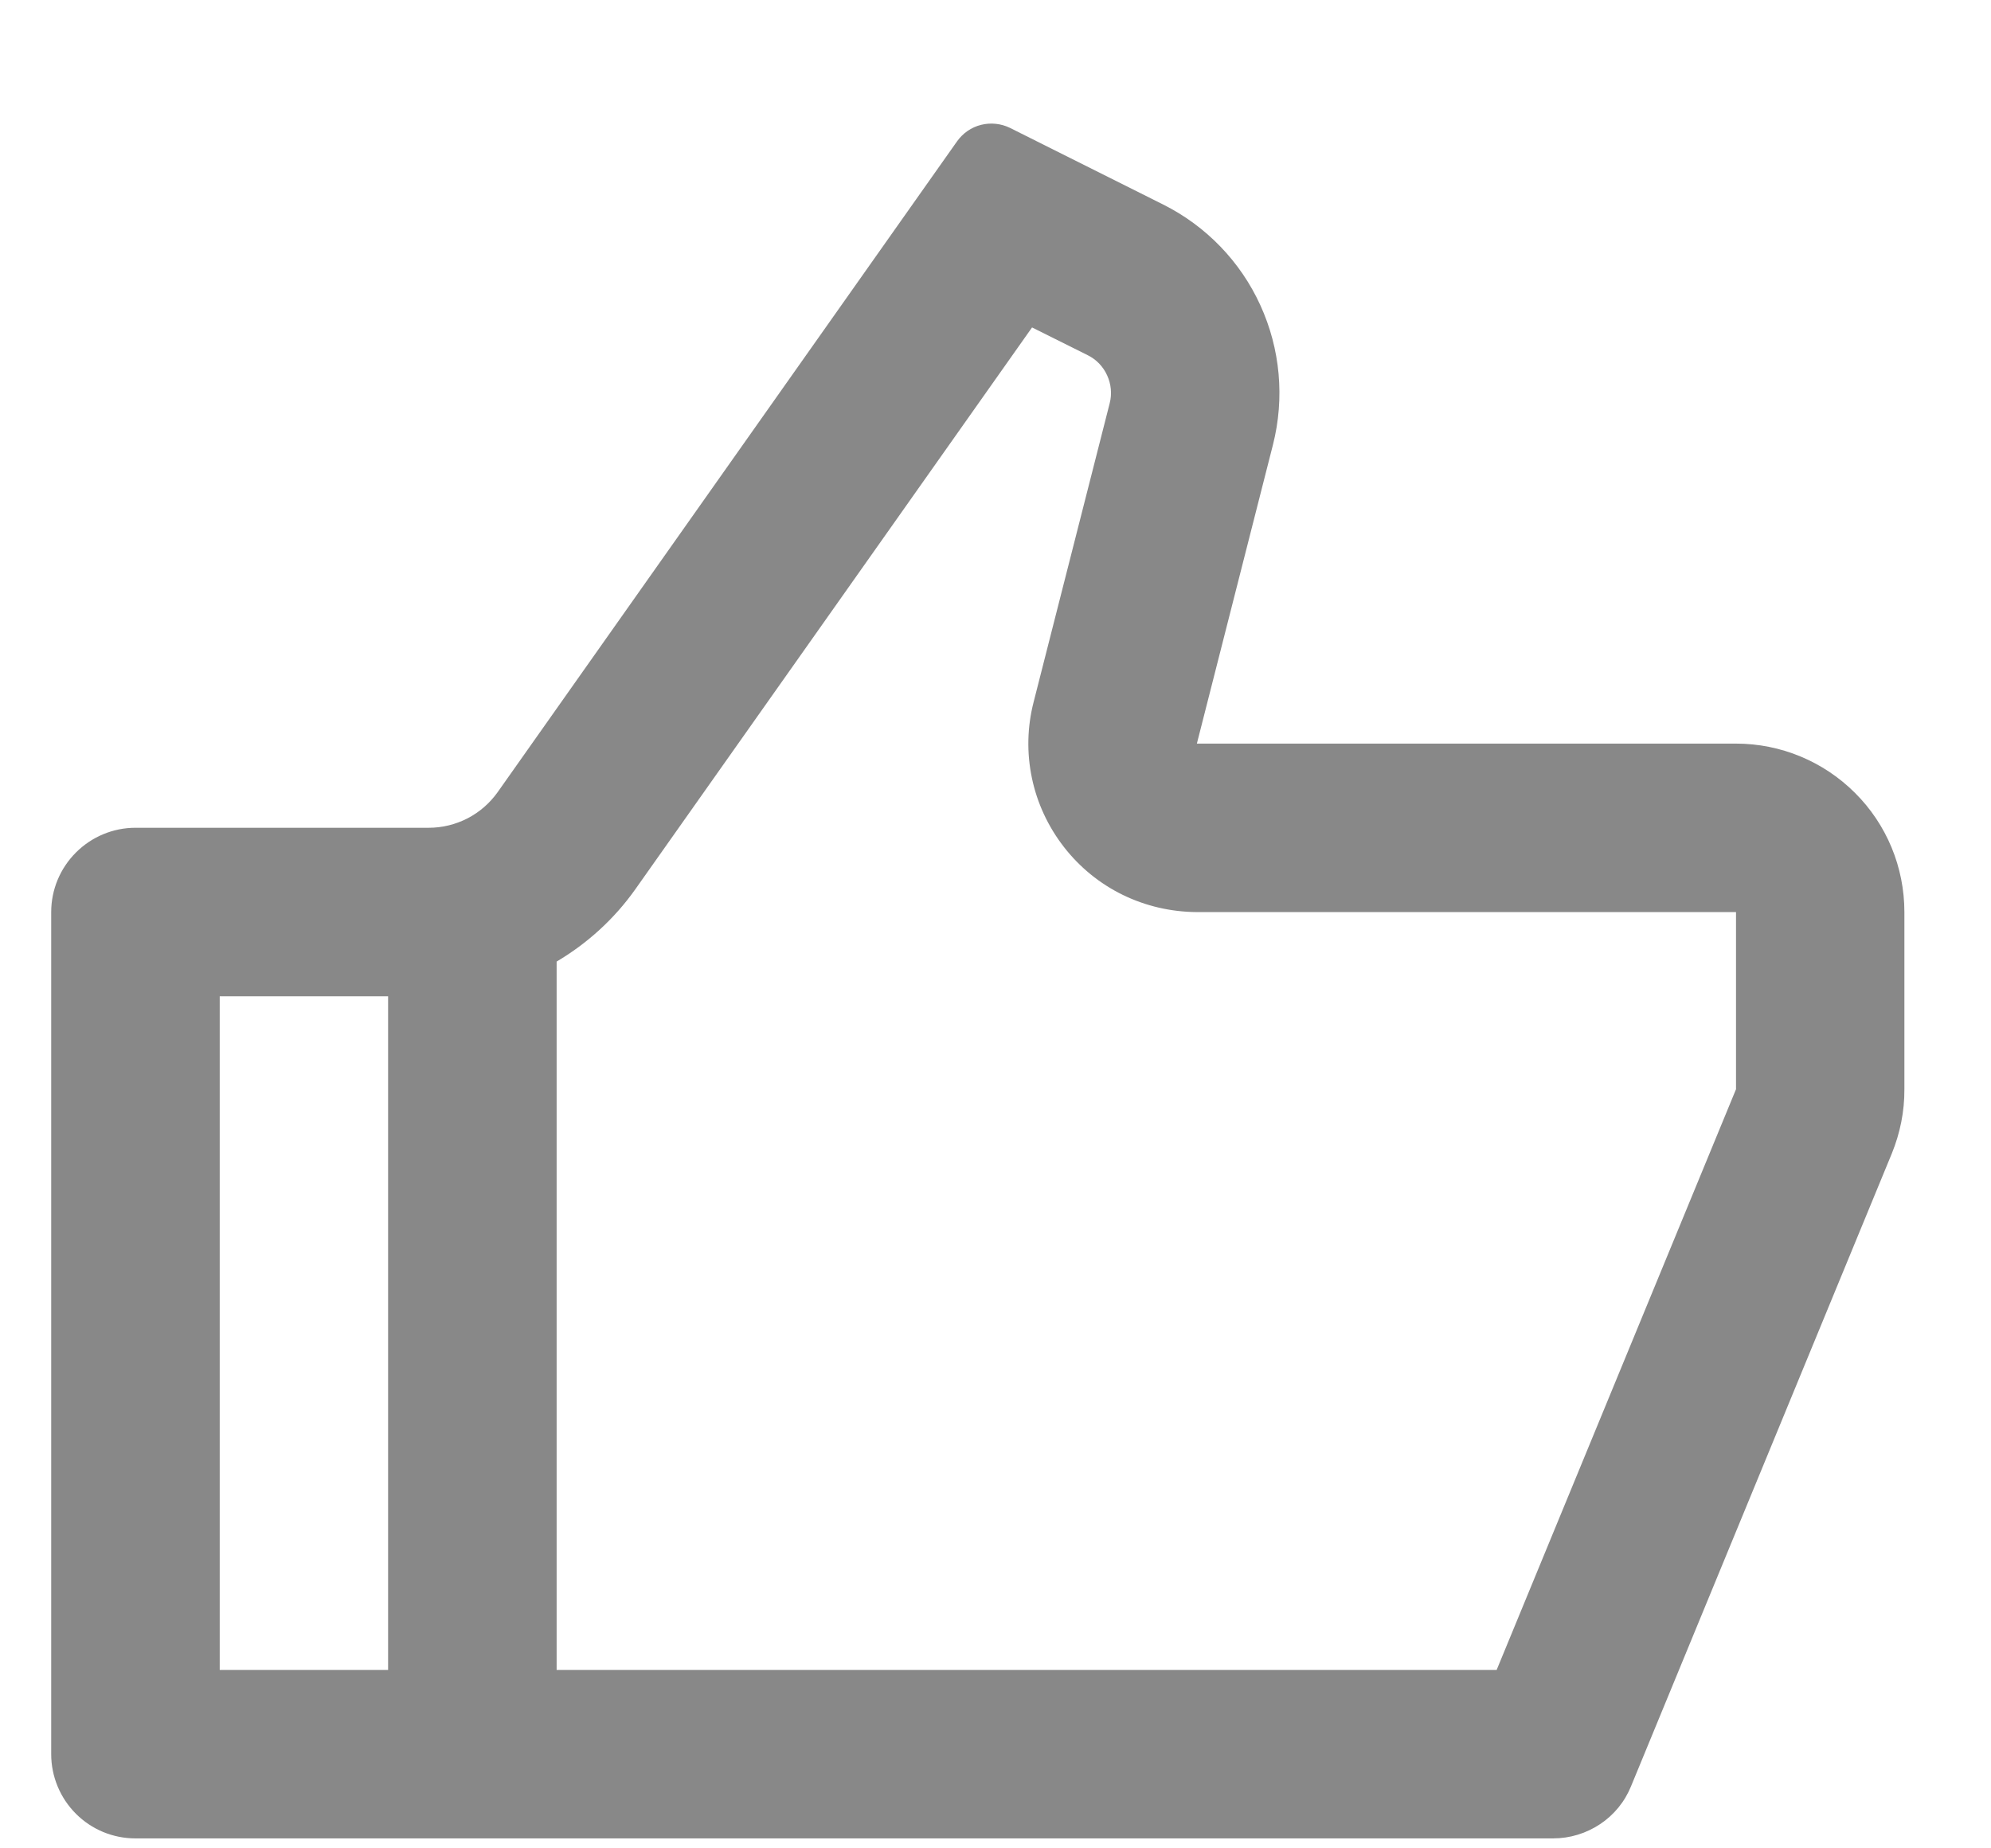 <svg width="14" height="13" viewBox="0 0 14 13" fill="none" xmlns="http://www.w3.org/2000/svg">
<path d="M8.416 5.23H12.207C12.521 5.23 12.822 5.355 13.044 5.577C13.267 5.799 13.391 6.1 13.391 6.415V7.661C13.392 7.816 13.361 7.969 13.303 8.112L11.469 12.563C11.425 12.672 11.349 12.765 11.251 12.83C11.153 12.895 11.039 12.93 10.921 12.93H0.952C0.795 12.93 0.645 12.868 0.534 12.757C0.423 12.646 0.36 12.495 0.36 12.338V6.415C0.36 6.257 0.423 6.107 0.534 5.996C0.645 5.885 0.795 5.822 0.952 5.822H3.015C3.11 5.822 3.203 5.799 3.287 5.756C3.372 5.712 3.444 5.649 3.499 5.572L6.729 0.995C6.77 0.937 6.83 0.895 6.899 0.878C6.967 0.861 7.04 0.869 7.103 0.9L8.178 1.438C8.48 1.589 8.722 1.839 8.862 2.146C9.003 2.454 9.034 2.8 8.951 3.128L8.416 5.23ZM3.914 6.763V11.745H10.524L12.207 7.661V6.415H8.416C8.235 6.414 8.057 6.373 7.895 6.294C7.733 6.215 7.591 6.099 7.481 5.957C7.37 5.814 7.293 5.649 7.256 5.472C7.219 5.295 7.223 5.113 7.268 4.938L7.803 2.836C7.82 2.771 7.813 2.701 7.785 2.64C7.757 2.578 7.709 2.528 7.648 2.498L7.257 2.303L4.467 6.255C4.319 6.464 4.129 6.636 3.914 6.763ZM2.729 7.007H1.545V11.745H2.729V7.007Z" fill="#888888"/>
</svg>
